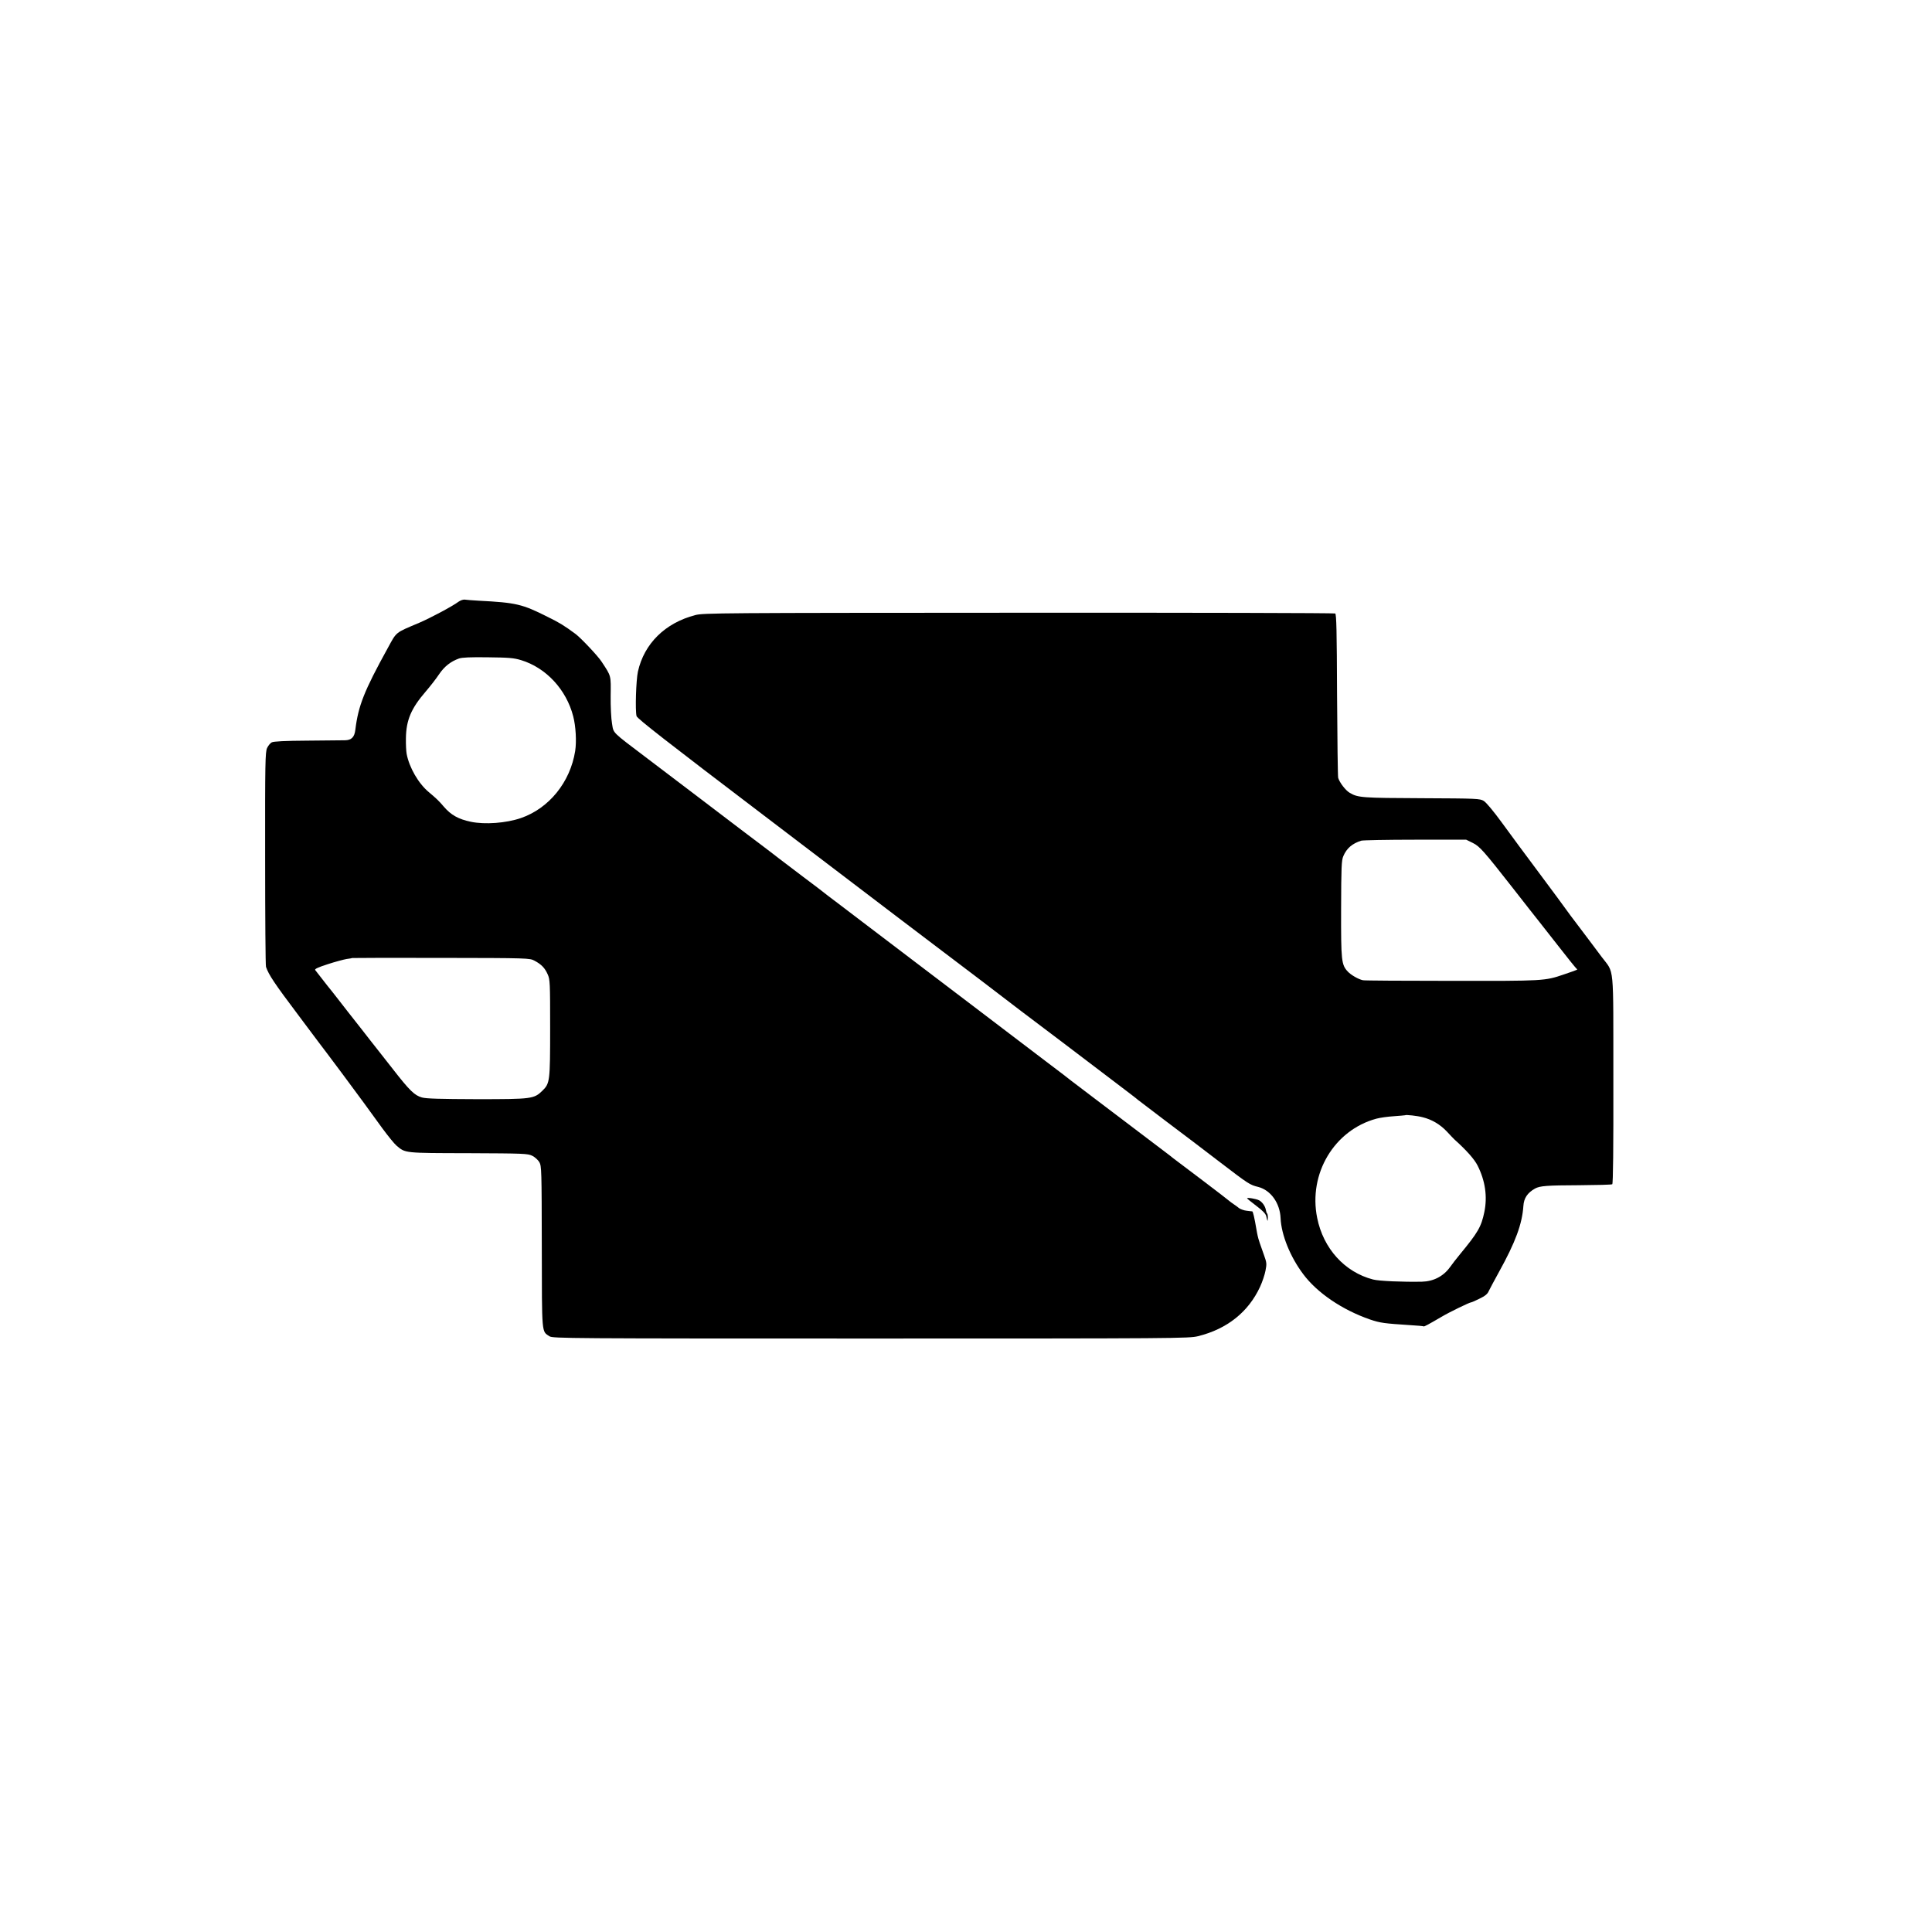 <?xml version="1.0" standalone="no"?>
<!DOCTYPE svg PUBLIC "-//W3C//DTD SVG 20010904//EN"
 "http://www.w3.org/TR/2001/REC-SVG-20010904/DTD/svg10.dtd">
<svg version="1.0" xmlns="http://www.w3.org/2000/svg"
 width="1574pt" height="1574pt" viewBox="0 0 1574 1574"
 preserveAspectRatio="xMidYMid meet">
<g transform="translate(0,1574) scale(0.1,-0.1)"
fill="#000000" stroke="none">
<path d="M3736 10838 c-51 -38 -230 -133 -321 -172 -199 -84 -182 -71 -256
-206 -193 -350 -240 -470 -264 -665 -7 -60 -31 -85 -84 -86 -20 0 -157 -2
-306 -3 -181 -1 -277 -6 -291 -14 -12 -6 -29 -27 -38 -46 -15 -33 -17 -113
-16 -900 0 -476 3 -873 7 -883 23 -66 66 -131 267 -398 123 -165 228 -304 233
-310 12 -15 223 -298 298 -401 36 -49 103 -141 149 -205 47 -64 99 -128 117
-143 72 -61 60 -60 585 -61 451 -2 483 -3 520 -21 21 -10 47 -34 58 -52 18
-32 19 -63 20 -691 1 -725 -2 -685 63 -728 26 -17 160 -18 2618 -18 2487 0
2593 1 2665 19 236 58 411 197 506 403 18 39 38 98 44 131 11 56 10 65 -13
129 -25 68 -47 133 -51 156 -2 7 -6 30 -10 52 -16 95 -28 145 -34 146 -4 0
-24 2 -45 5 -21 2 -49 12 -62 21 -12 10 -33 25 -45 33 -12 8 -28 20 -34 25 -6
6 -105 82 -221 170 -115 87 -222 168 -237 179 -14 12 -39 31 -55 43 -485 367
-770 584 -778 590 -5 5 -95 74 -200 153 -104 79 -239 182 -300 228 -60 46
-186 142 -280 213 -93 71 -249 189 -345 262 -96 73 -242 184 -325 247 -82 62
-195 148 -250 190 -55 42 -147 112 -205 156 -58 43 -107 81 -110 84 -3 3 -79
61 -170 129 -91 69 -178 135 -195 148 -16 13 -34 27 -40 31 -5 4 -111 85 -235
178 -124 94 -306 232 -405 308 -99 75 -276 209 -394 299 -293 222 -271 200
-285 283 -7 38 -12 139 -11 224 2 170 6 158 -73 278 -29 46 -170 195 -213 227
-92 68 -131 92 -225 138 -210 106 -257 117 -564 133 -52 3 -104 7 -115 9 -12
1 -33 -6 -49 -17z m509 -476 c204 -62 369 -240 425 -458 21 -81 28 -204 16
-282 -40 -254 -213 -468 -443 -547 -120 -41 -292 -54 -407 -30 -101 21 -162
55 -221 124 -38 45 -60 66 -122 118 -84 70 -159 200 -180 311 -4 21 -7 78 -6
127 2 148 42 243 162 382 37 43 86 106 109 141 43 63 94 103 161 127 25 9 95
12 236 10 171 -2 210 -5 270 -23z m110 -2449 c56 -30 84 -59 107 -111 19 -42
20 -68 20 -436 0 -437 -2 -452 -63 -512 -69 -67 -85 -69 -534 -69 -305 1 -411
4 -448 14 -60 17 -100 56 -237 232 -58 74 -110 141 -117 149 -7 8 -35 44 -63
80 -28 36 -61 79 -74 95 -82 104 -156 198 -188 240 -29 38 -80 102 -91 115
-10 12 -57 73 -99 127 -7 8 22 22 103 48 61 20 130 38 153 42 22 3 42 6 44 8
2 1 328 2 725 1 718 -1 722 -2 762 -23z"/>
<path d="M5665 10729 c-246 -64 -417 -232 -468 -461 -15 -70 -23 -315 -11
-362 5 -20 246 -208 1038 -810 567 -431 1060 -806 1096 -834 36 -27 198 -150
360 -273 162 -123 300 -227 305 -231 32 -25 183 -140 335 -256 96 -72 247
-187 335 -253 88 -67 243 -185 345 -262 226 -171 264 -201 270 -207 3 -3 106
-81 230 -175 124 -93 322 -243 440 -334 233 -178 242 -184 311 -201 101 -26
177 -131 182 -255 6 -135 78 -314 184 -455 113 -152 317 -291 545 -370 83 -28
113 -32 328 -46 58 -3 107 -8 109 -10 4 -3 41 17 147 79 62 37 227 117 240
117 4 0 35 13 68 30 44 21 65 38 74 60 8 16 45 87 84 157 135 244 189 391 199
538 4 64 33 107 95 142 40 22 98 26 359 27 143 1 265 4 270 8 7 4 10 299 9
855 -1 964 10 856 -96 998 -32 44 -109 145 -169 225 -61 80 -118 156 -127 170
-9 14 -103 140 -207 280 -105 140 -243 327 -307 415 -70 96 -130 168 -150 180
-32 19 -52 20 -504 22 -486 2 -521 4 -588 44 -34 20 -82 83 -94 122 -3 12 -7
316 -9 676 -2 523 -5 656 -15 663 -7 4 -1167 7 -2578 6 -2437 -1 -2568 -2
-2635 -19z m6335 -1857 c55 -27 90 -67 325 -367 96 -124 198 -252 208 -265 7
-8 77 -98 157 -200 79 -102 149 -188 154 -192 12 -8 16 -6 -104 -47 -154 -53
-162 -53 -915 -52 -385 0 -710 2 -721 5 -36 7 -98 43 -123 70 -53 56 -56 88
-55 511 1 342 3 395 18 430 27 64 73 103 146 126 14 4 212 8 440 8 l415 0 55
-27z m-410 -2234 c77 -19 143 -59 198 -117 29 -31 56 -60 61 -64 98 -88 163
-161 189 -213 62 -123 81 -252 55 -378 -25 -121 -52 -167 -198 -344 -27 -33
-65 -81 -83 -107 -53 -73 -134 -115 -228 -117 -154 -3 -349 5 -398 18 -231 60
-405 252 -455 502 -73 360 139 715 482 808 29 8 93 17 142 20 50 4 91 7 92 8
6 6 103 -5 143 -16z"/>
<path d="M10160 5977 c0 -2 34 -30 75 -61 52 -39 77 -65 81 -84 10 -45 12 -48
13 -16 1 17 -2 34 -6 38 -4 3 -8 16 -10 28 -5 31 -29 65 -55 79 -23 12 -98 25
-98 16z"/>
</g>
</svg>
